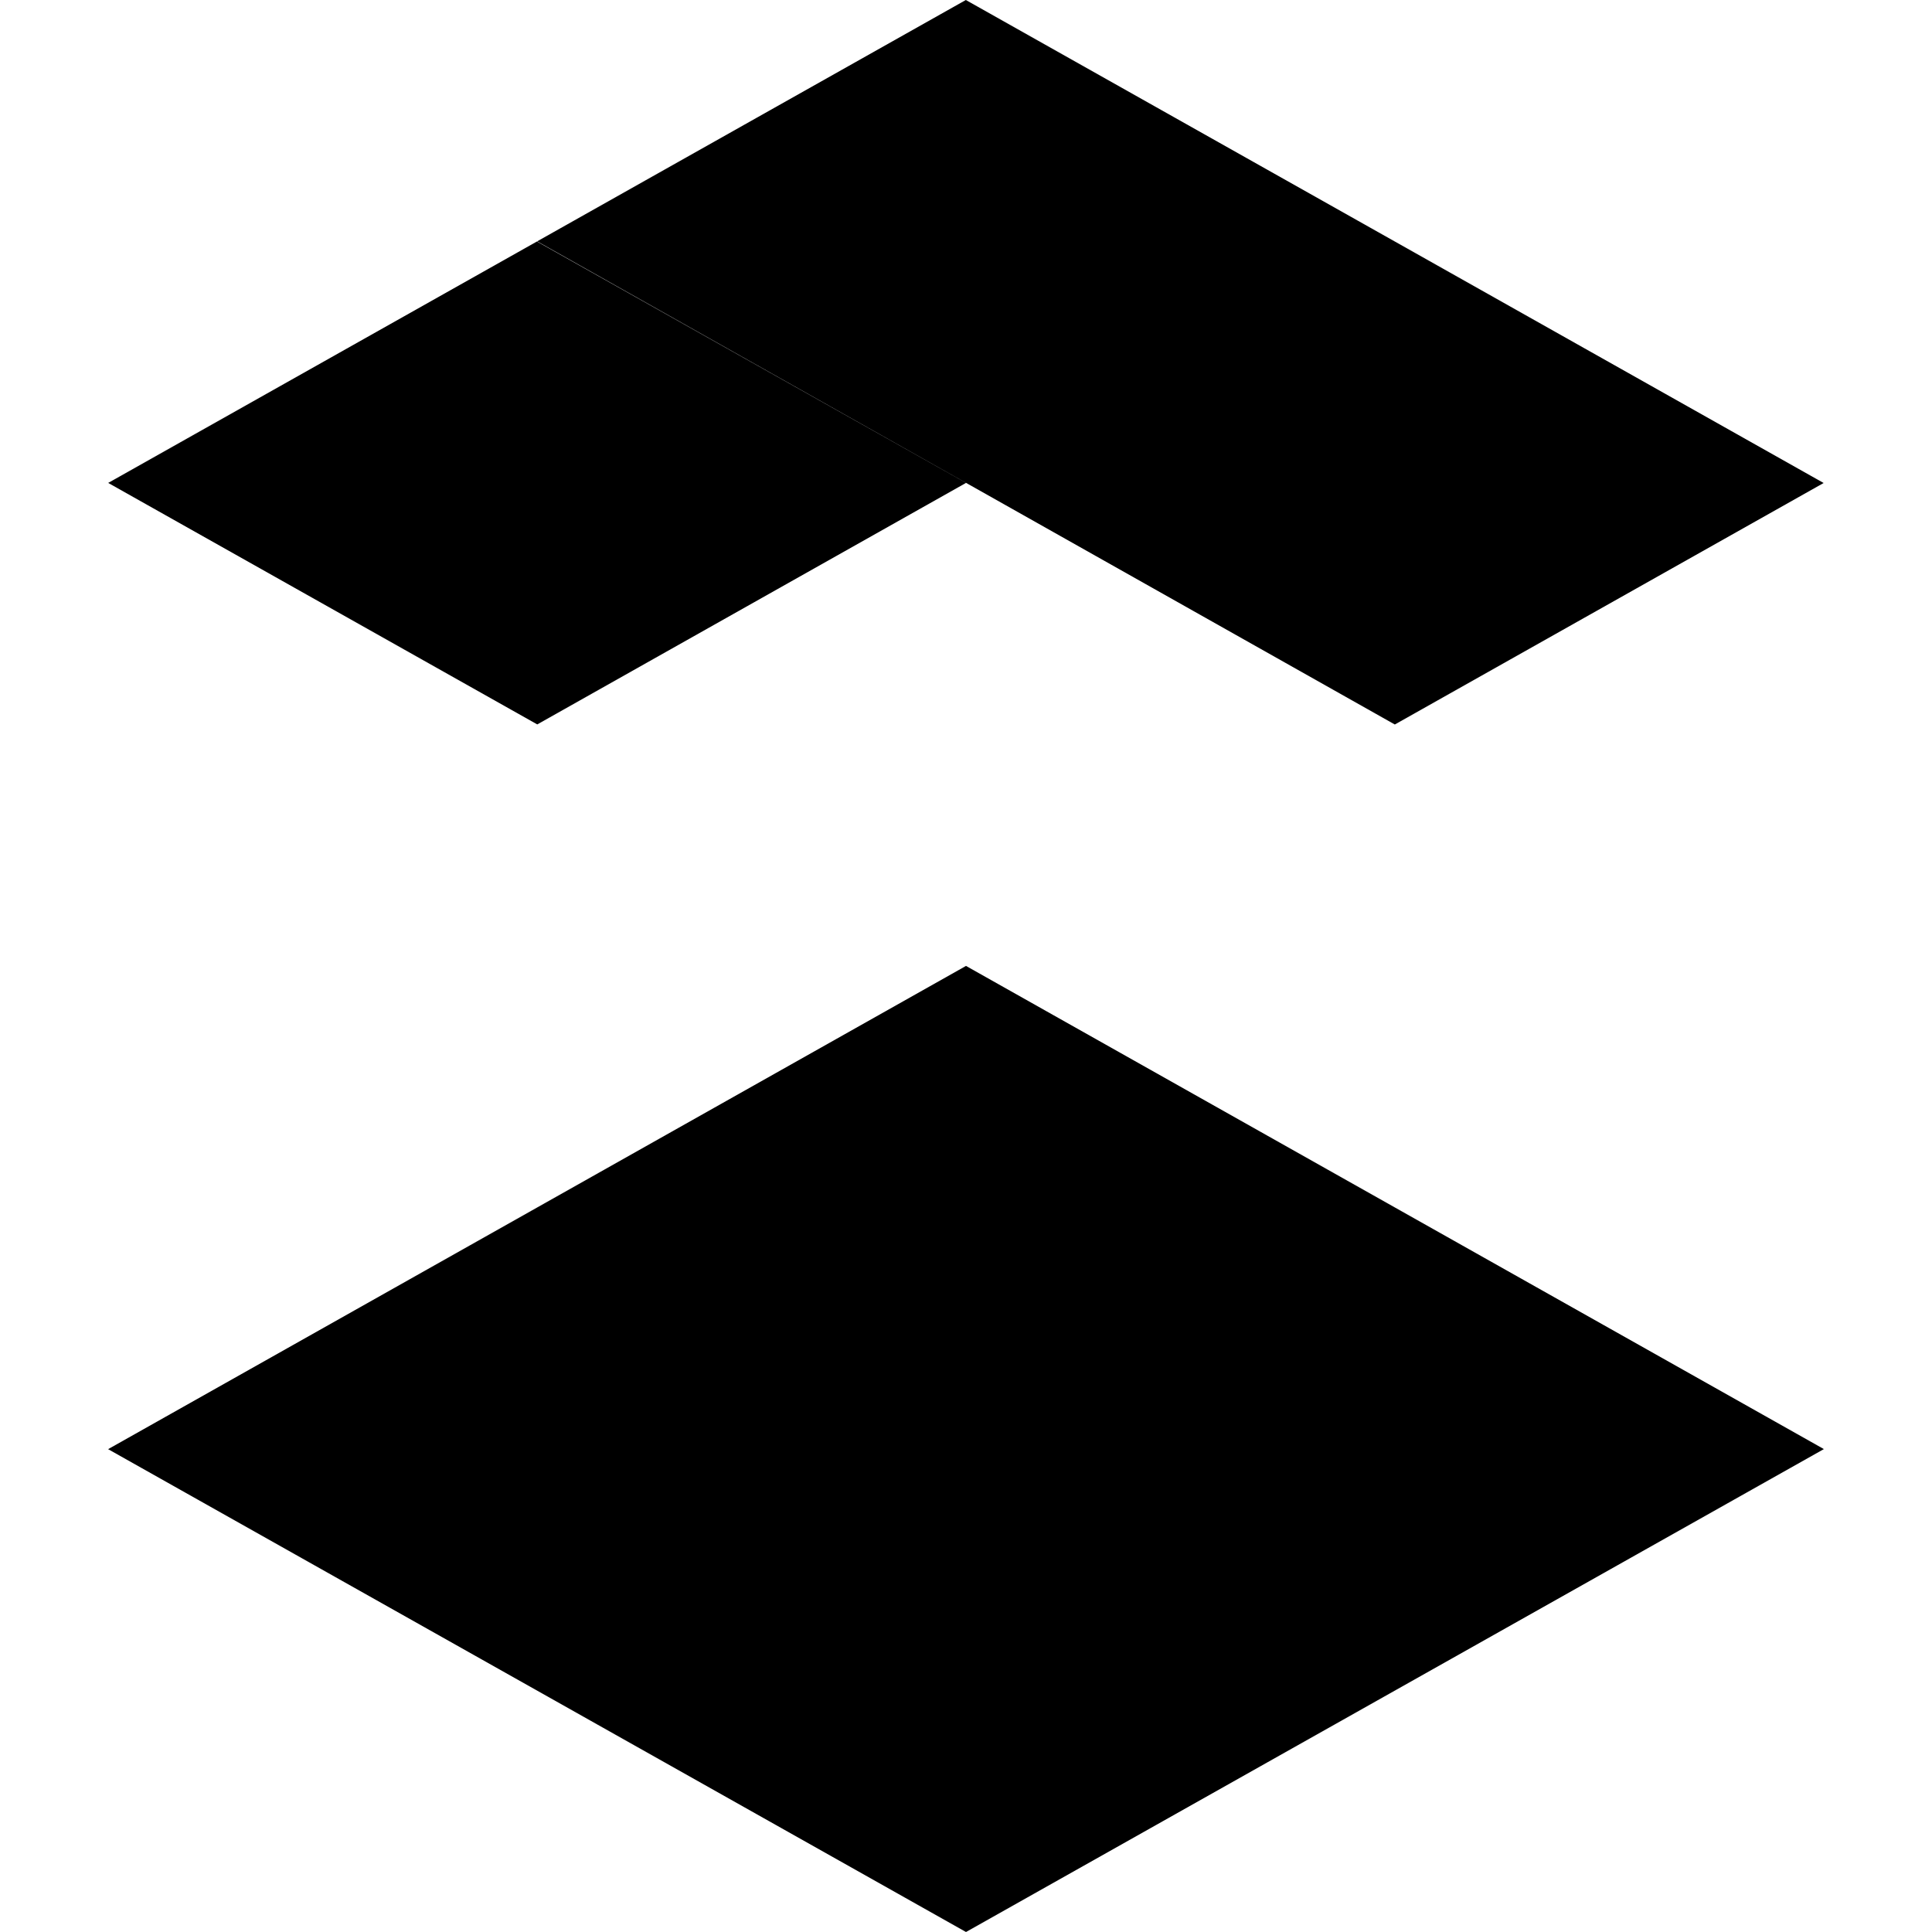 <svg role="img" viewBox="0 0 24 24" xmlns="http://www.w3.org/2000/svg"><title>Instructure</title><path d="M11.998 0 6.673 2.998l5.327 3L17.327 9l5.327-3-5.327-3zM12 5.999 6.67 3 1.344 5.999l5.33 3Zm0 6L1.343 18.002 12 24l10.657-5.999Z"/></svg>